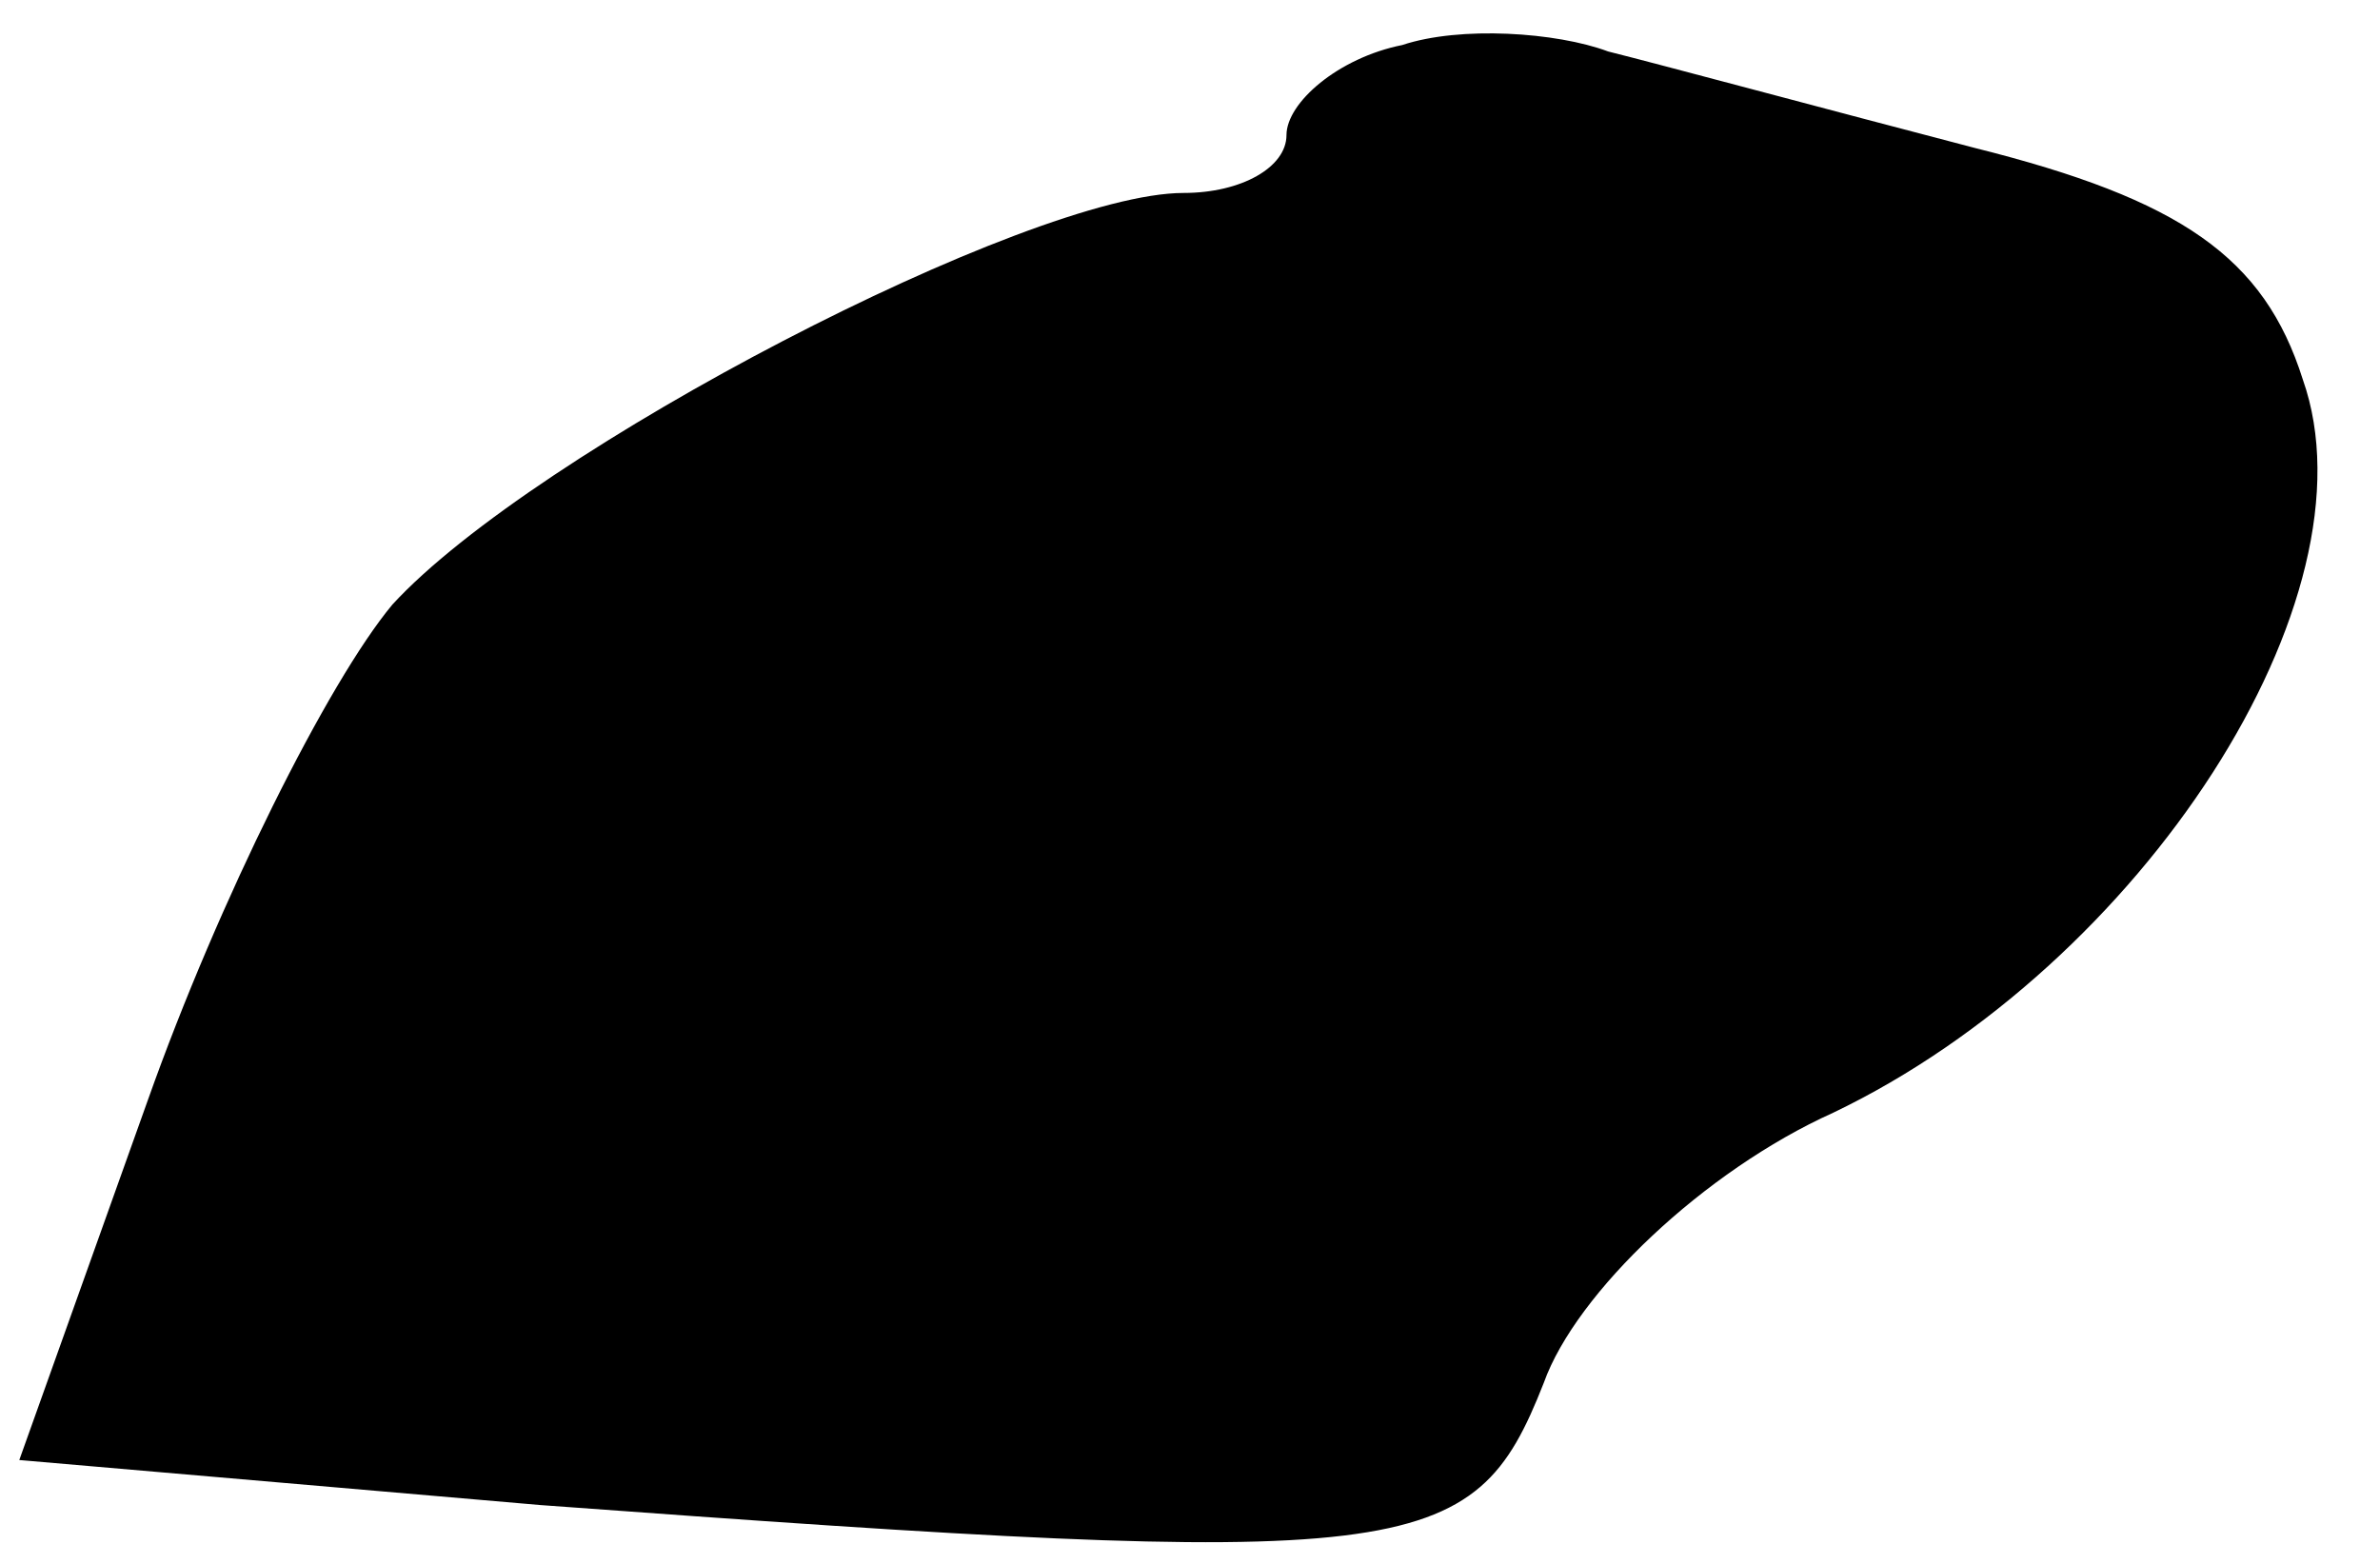 <?xml version="1.0" standalone="no"?>
<!DOCTYPE svg PUBLIC "-//W3C//DTD SVG 20010904//EN"
 "http://www.w3.org/TR/2001/REC-SVG-20010904/DTD/svg10.dtd">
<svg version="1.0" xmlns="http://www.w3.org/2000/svg"
 width="37pt" height="24pt" viewBox="0 0 37 24"
 preserveAspectRatio="xMidYMid meet">
<g transform="translate(0,24) scale(0.1,-0.1)"
fill="#000000" stroke="none">
<path fill="#000000" stroke="none" d="M218 233 c-10 -2 -18 -9 -18 -14 0 -5
-7 -9 -16 -9 -24 0 -101 -40 -123 -64 -10 -12 -27 -46 -38 -77 l-20 -56 81 -7
c136 -10 145 -9 156 19 5 14 25 33 45 42 48 23 85 80 73 114 -6 19 -19 28 -51
36 -23 6 -49 13 -57 15 -8 3 -23 4 -32 1z"/>
</g>
</svg>
